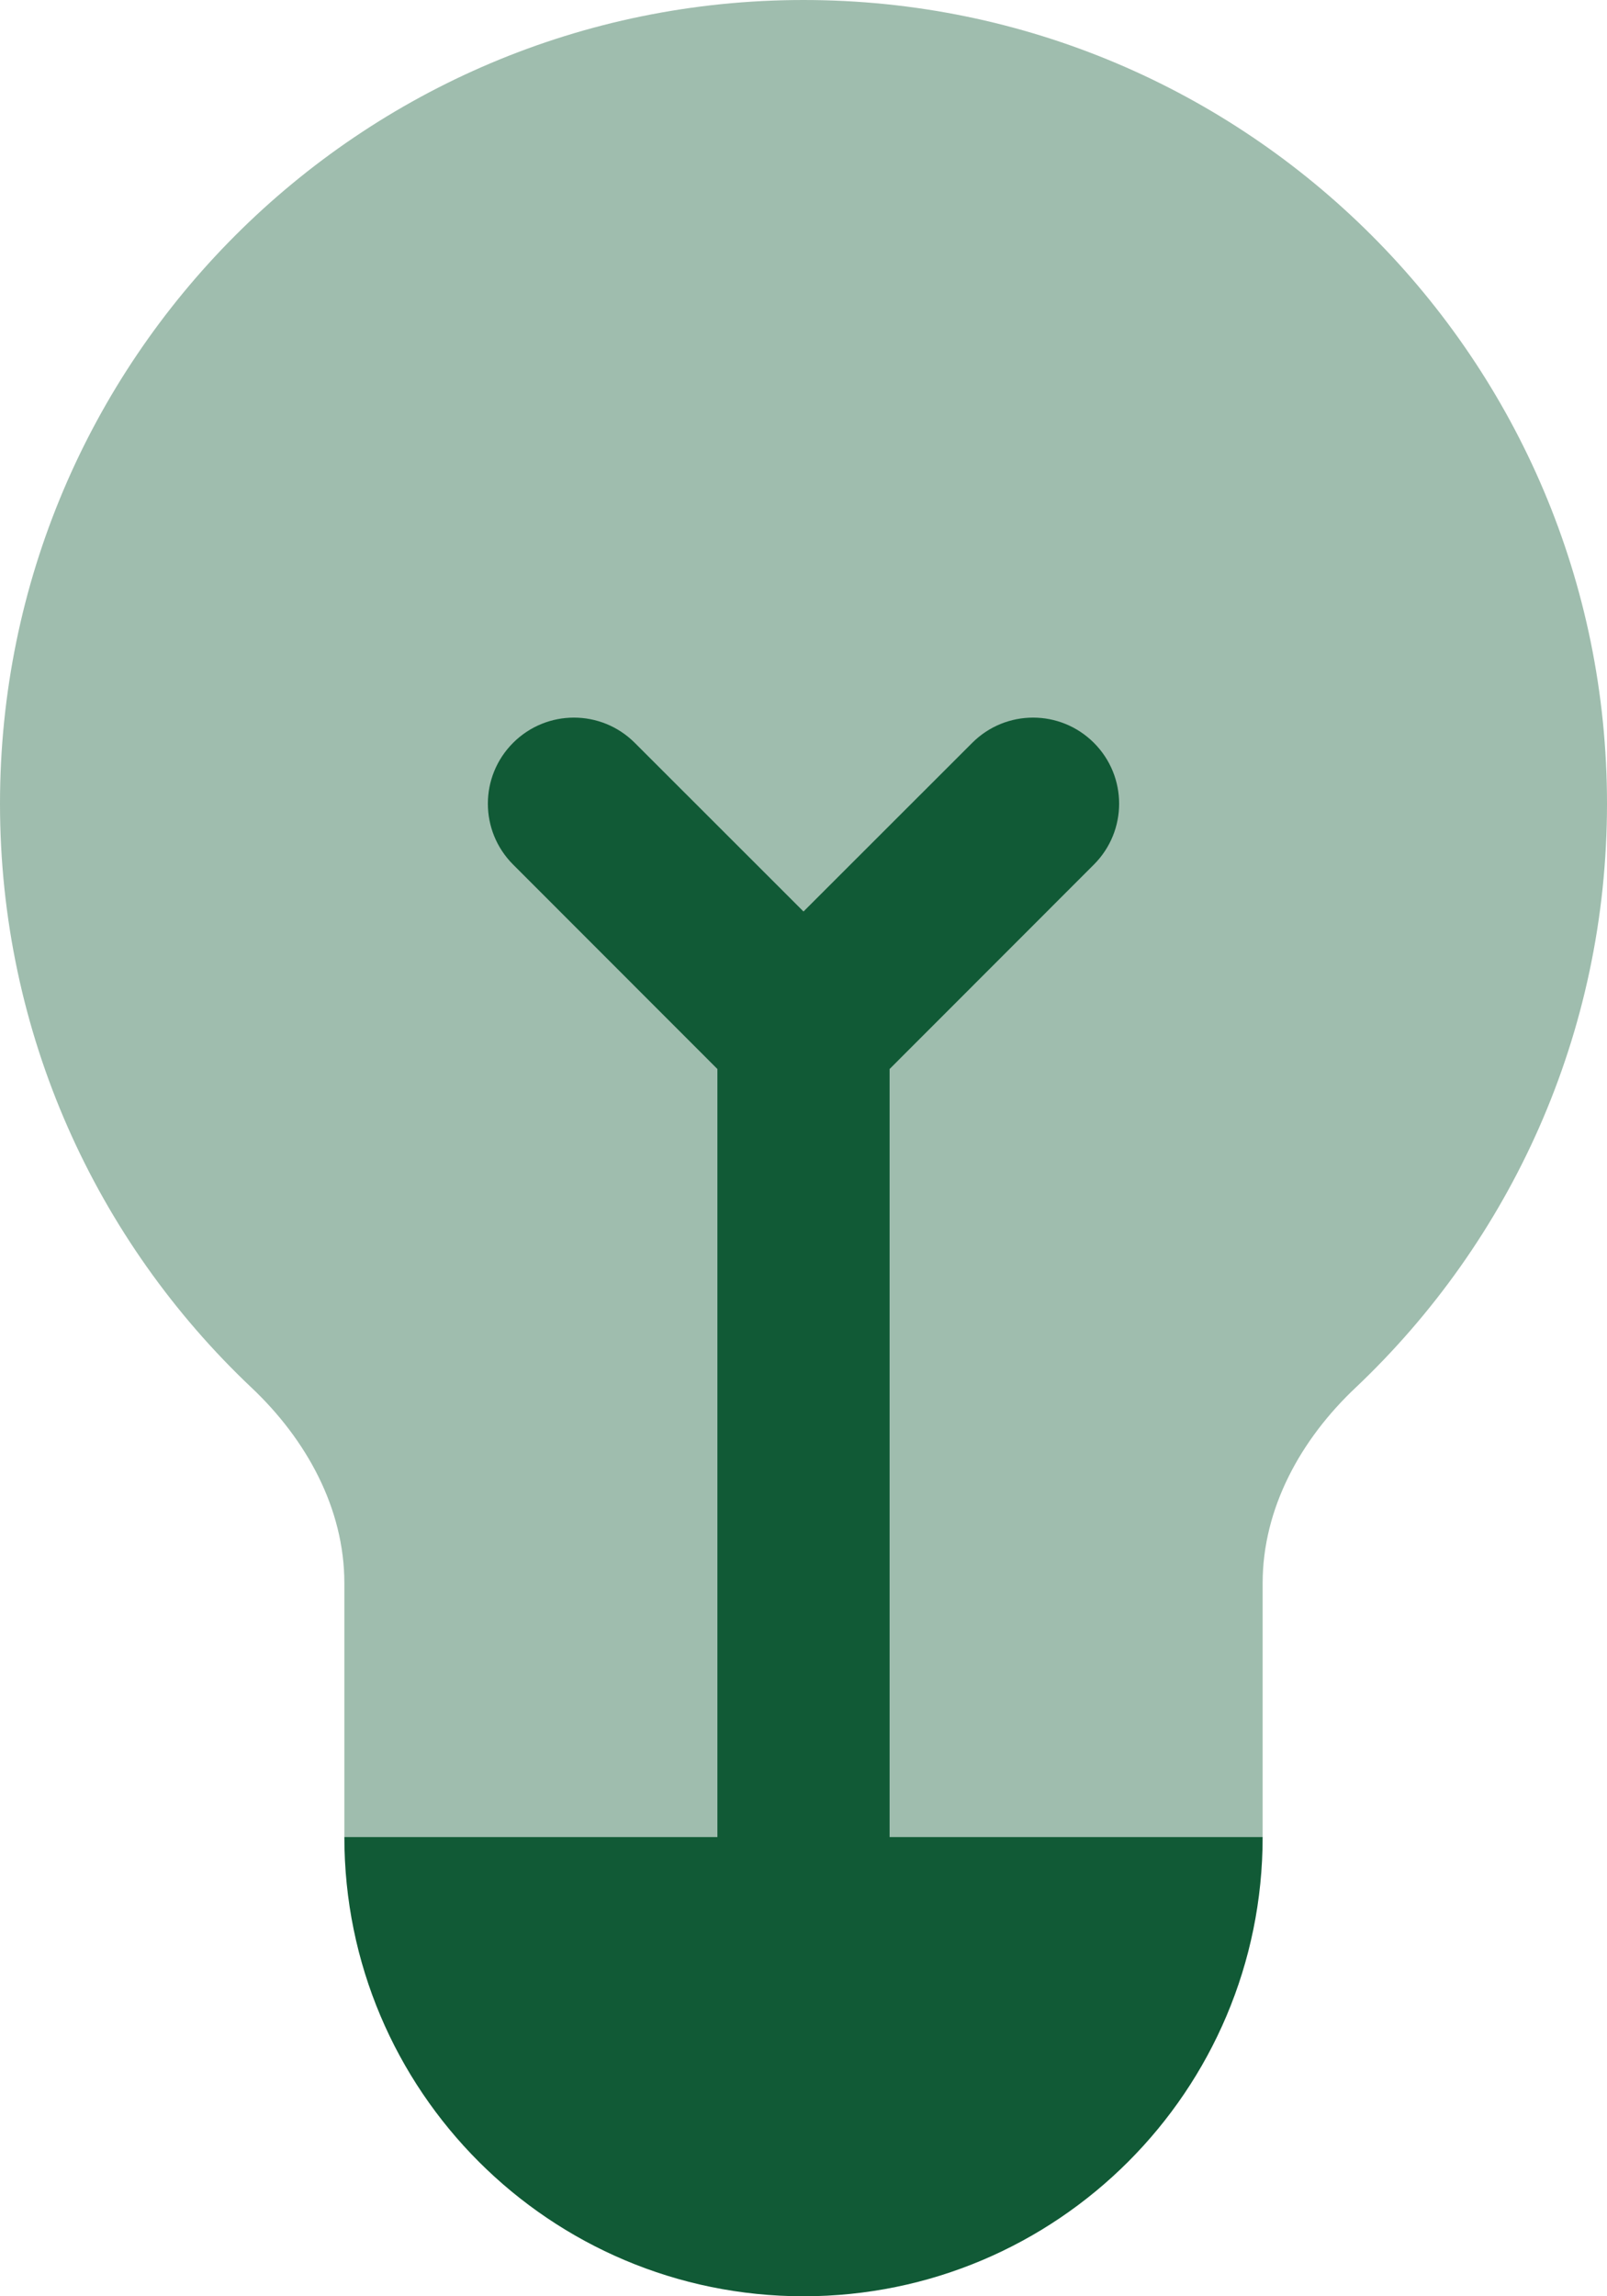 <svg width="14" height="20" viewBox="0 0 14 20" fill="none" xmlns="http://www.w3.org/2000/svg">
<path d="M3 16H11V16C11 18.209 9.209 20 7 20V20C4.791 20 3 18.209 3 16V16Z" fill="#115A36"/>
<path opacity="0.4" d="M3 16H11V13.789C11 13.135 11.333 12.536 11.809 12.087C13.158 10.811 14 9.004 14 7C14 3.134 10.866 0 7 0C3.134 0 0 3.134 0 7C0 9.004 0.842 10.811 2.192 12.087C2.667 12.536 3 13.135 3 13.789V16Z" fill="#115A36"/>
<path fill-rule="evenodd" clip-rule="evenodd" d="M4.47 6.47C4.763 6.177 5.237 6.177 5.53 6.47L7 7.939L8.47 6.47C8.763 6.177 9.237 6.177 9.53 6.47C9.823 6.763 9.823 7.237 9.53 7.53L7.75 9.311V17C7.75 17.414 7.414 17.75 7 17.75C6.586 17.75 6.25 17.414 6.25 17V9.311L4.47 7.53C4.177 7.237 4.177 6.763 4.47 6.47Z" fill="#115A36"/>
</svg>
